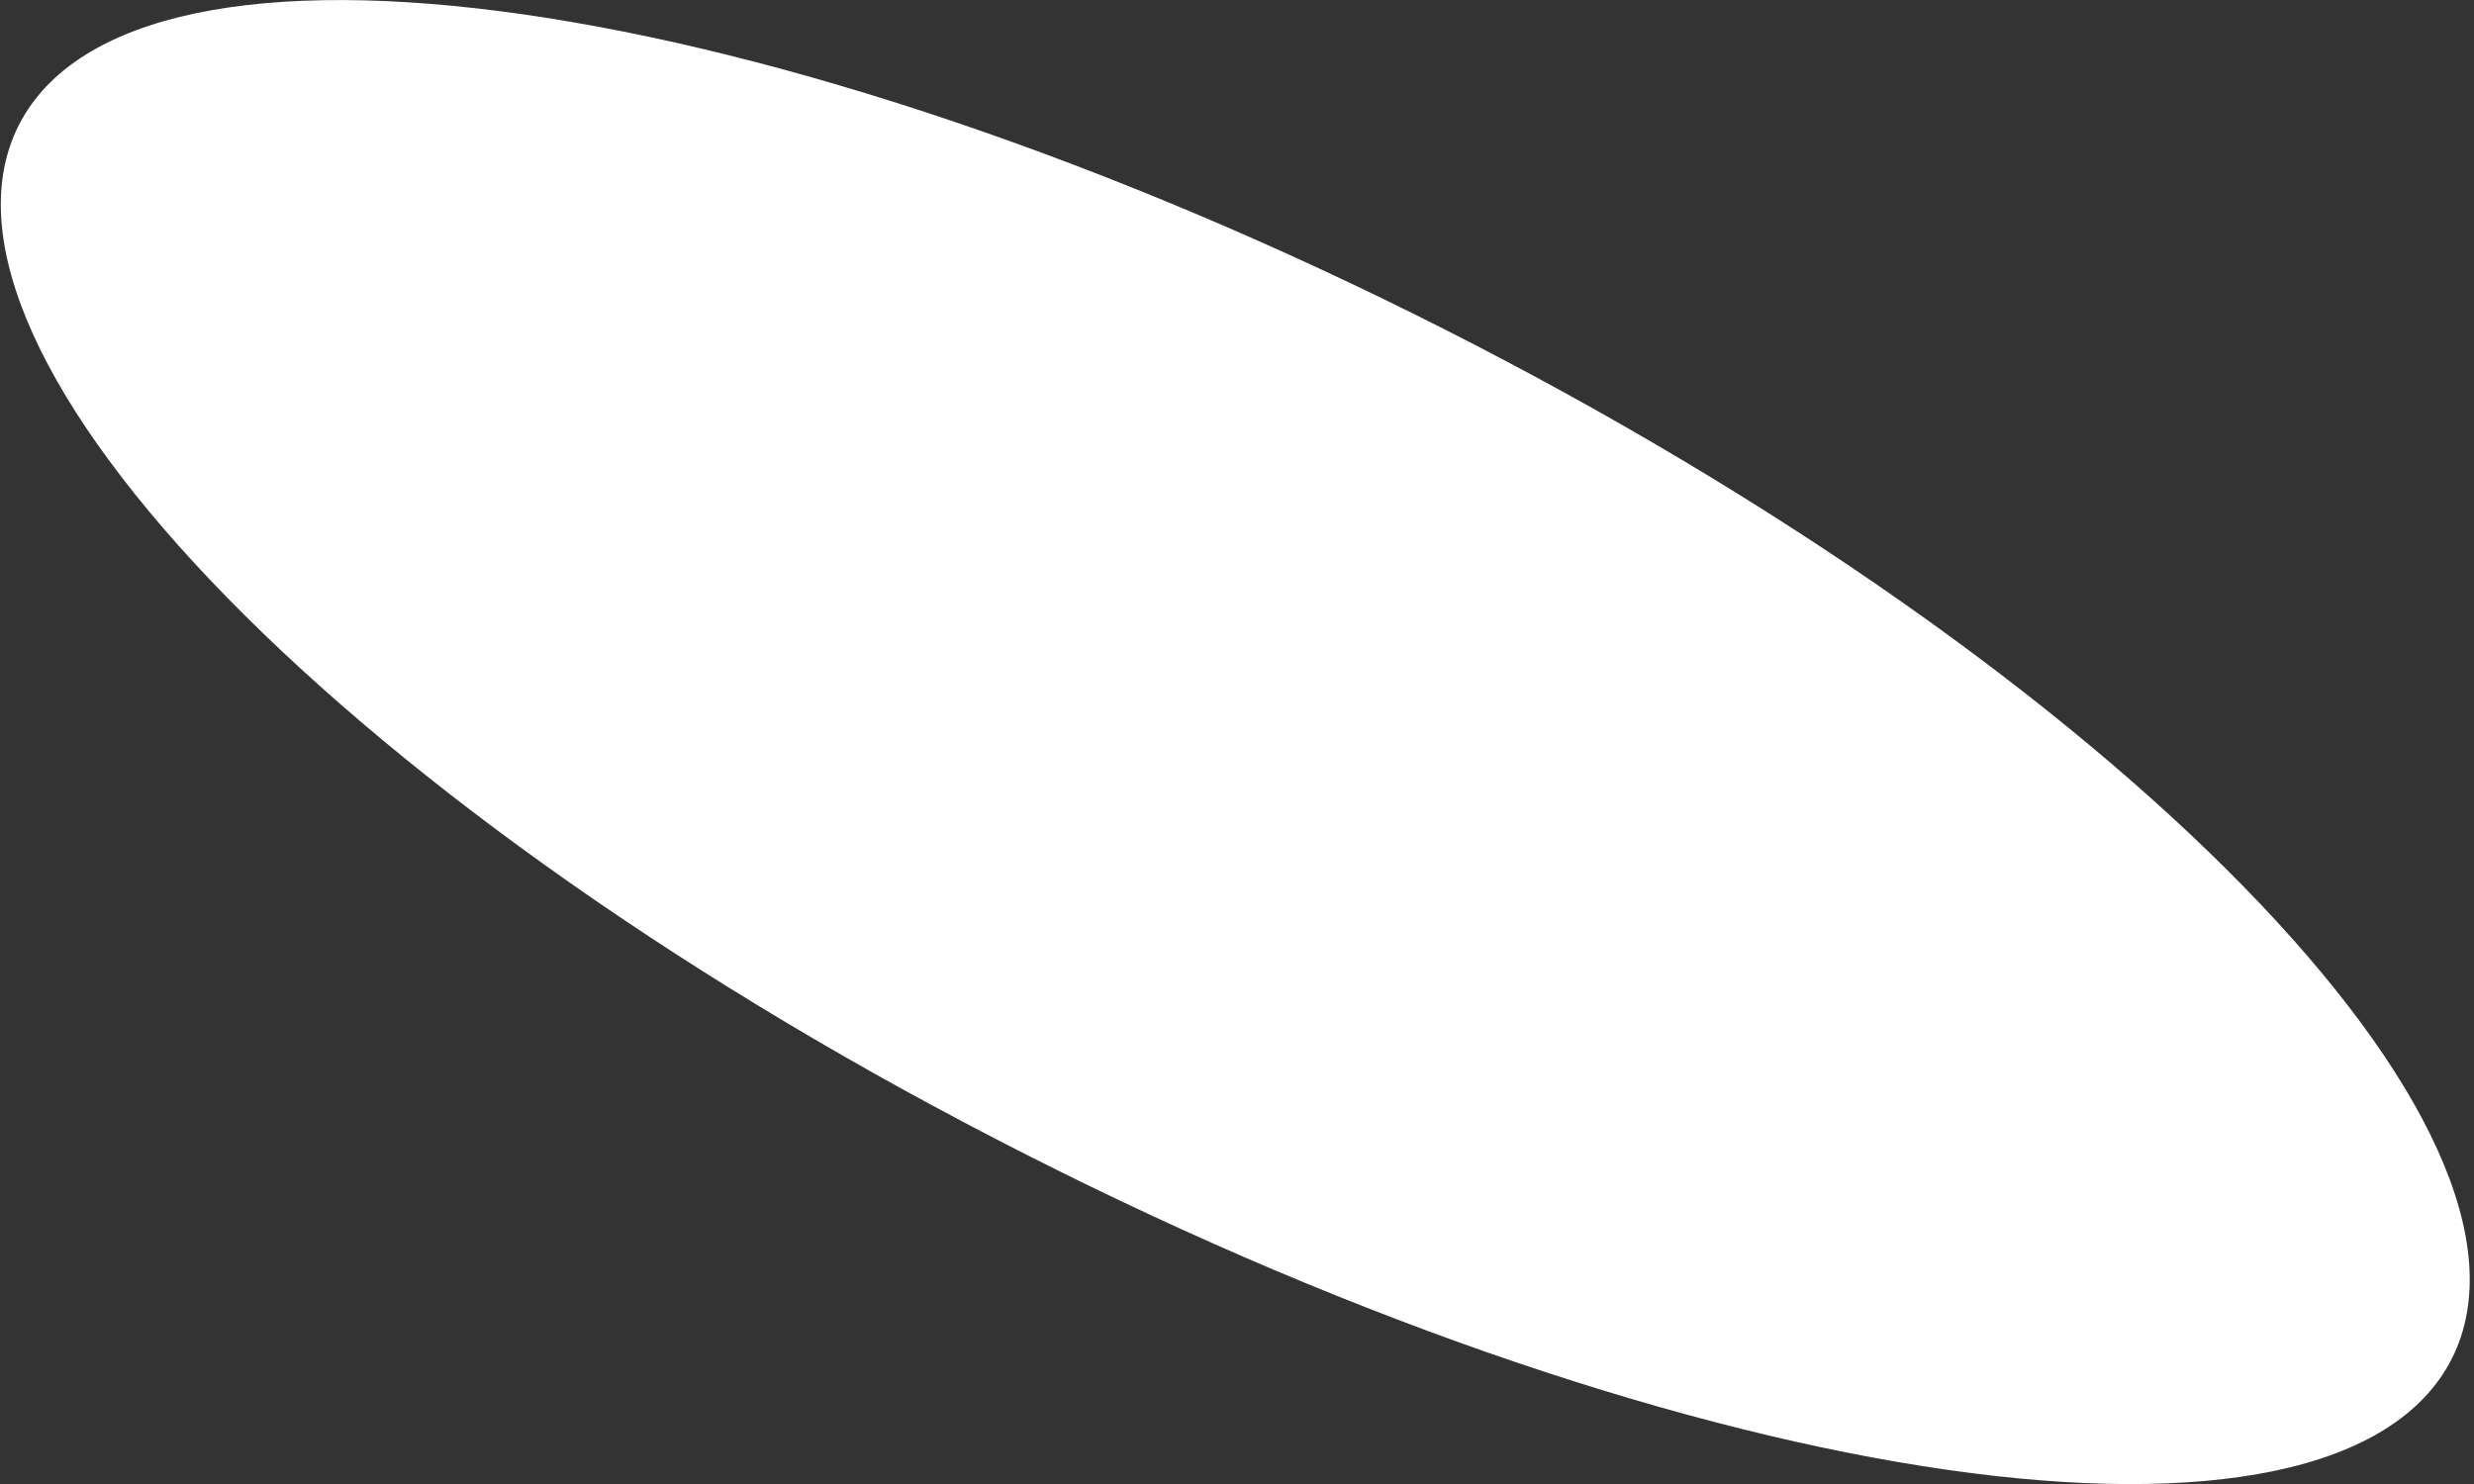 <svg width="5" height="3" viewBox="0 0 5 3" fill="none" xmlns="http://www.w3.org/2000/svg">
<rect x="0" y="0" width="5" height="3" fill="#333333" stroke="none"/>
<path d="M4.955 2.747C5.188 2.286 4.277 1.354 2.92 0.666C1.562 -0.022 0.272 -0.207 0.038 0.253C-0.195 0.714 0.716 1.646 2.074 2.334C3.431 3.023 4.721 3.207 4.955 2.747Z" fill="white"/>
</svg>
